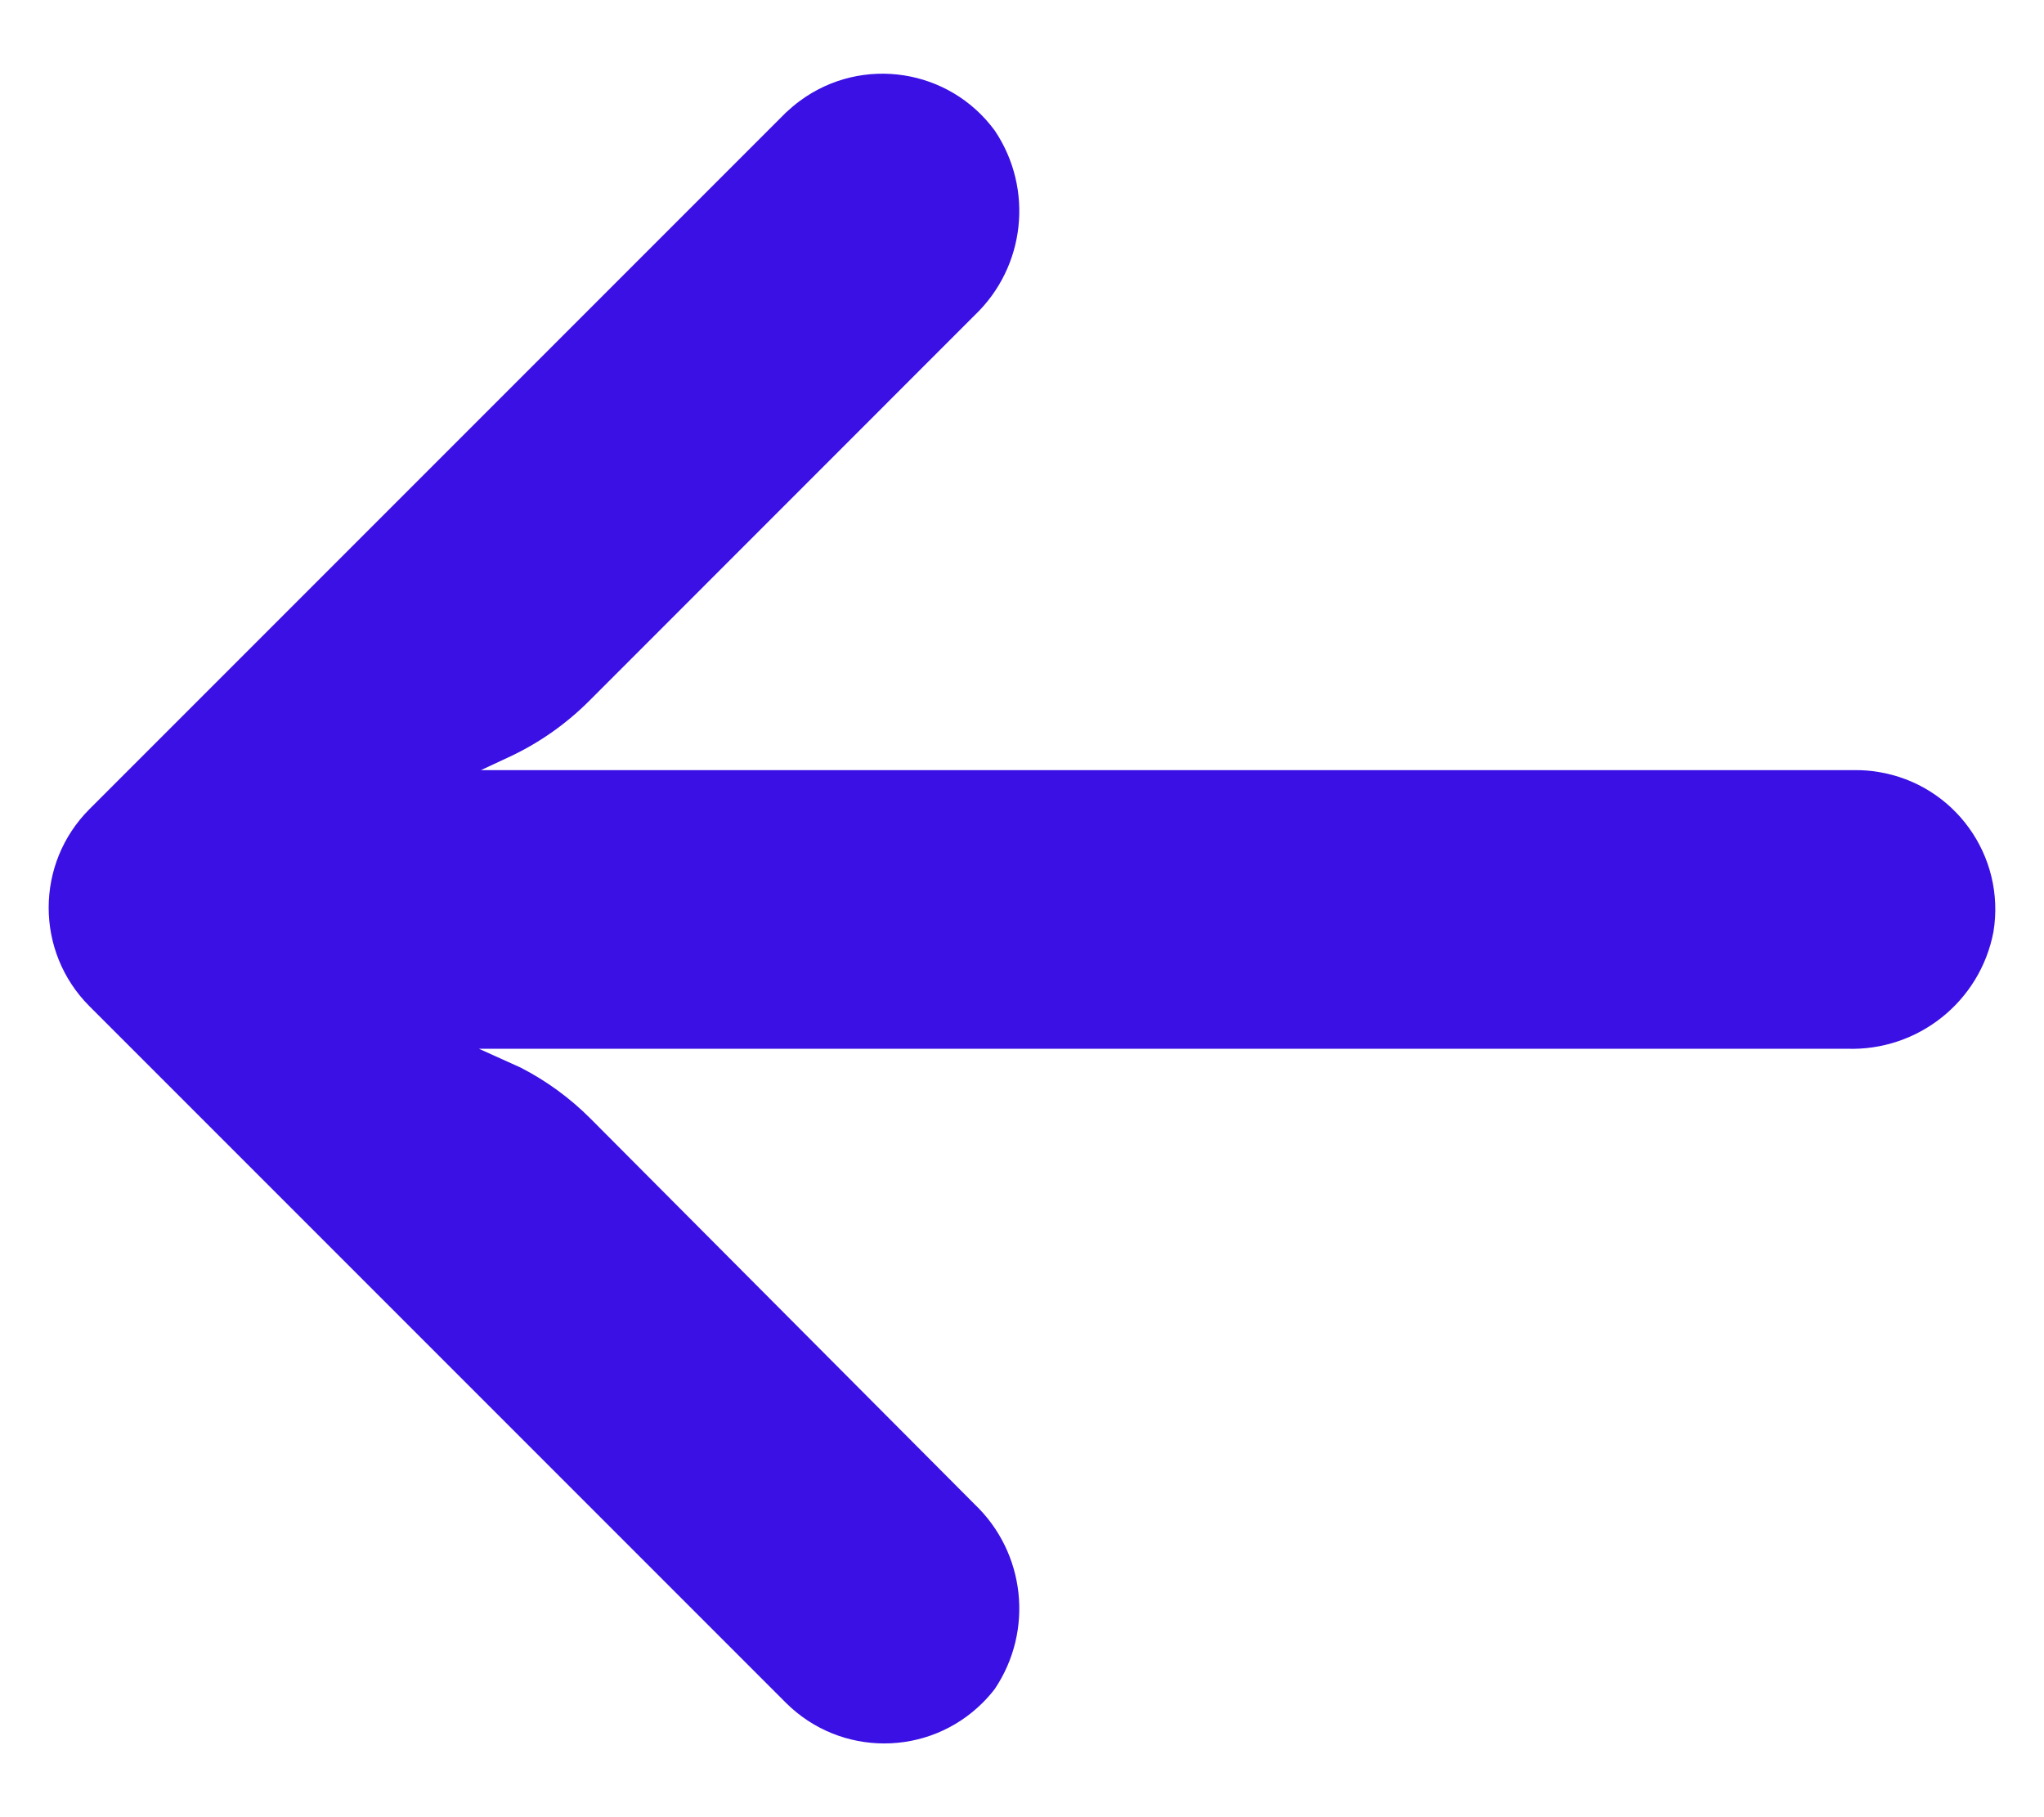 <svg width="18" height="16" viewBox="0 0 18 16" fill="#3A10E5" xmlns="http://www.w3.org/2000/svg">
<path d="M16.541 6.797C16.471 6.785 16.4 6.78 16.329 6.781H4.235L4.499 6.658C4.756 6.536 4.991 6.37 5.192 6.168L8.583 2.776C9.03 2.35 9.105 1.664 8.761 1.151C8.361 0.604 7.593 0.486 7.047 0.886C7.003 0.918 6.961 0.954 6.921 0.991L0.788 7.124C0.309 7.603 0.309 8.38 0.787 8.859C0.788 8.859 0.788 8.86 0.788 8.86L6.921 14.993C7.401 15.471 8.177 15.47 8.656 14.99C8.693 14.953 8.729 14.912 8.761 14.87C9.105 14.357 9.03 13.671 8.583 13.245L5.198 9.847C5.018 9.667 4.811 9.516 4.585 9.4L4.217 9.234H16.261C16.888 9.257 17.438 8.82 17.555 8.204C17.664 7.535 17.21 6.905 16.541 6.797Z" fill="#3A10E5"/>
</svg>
